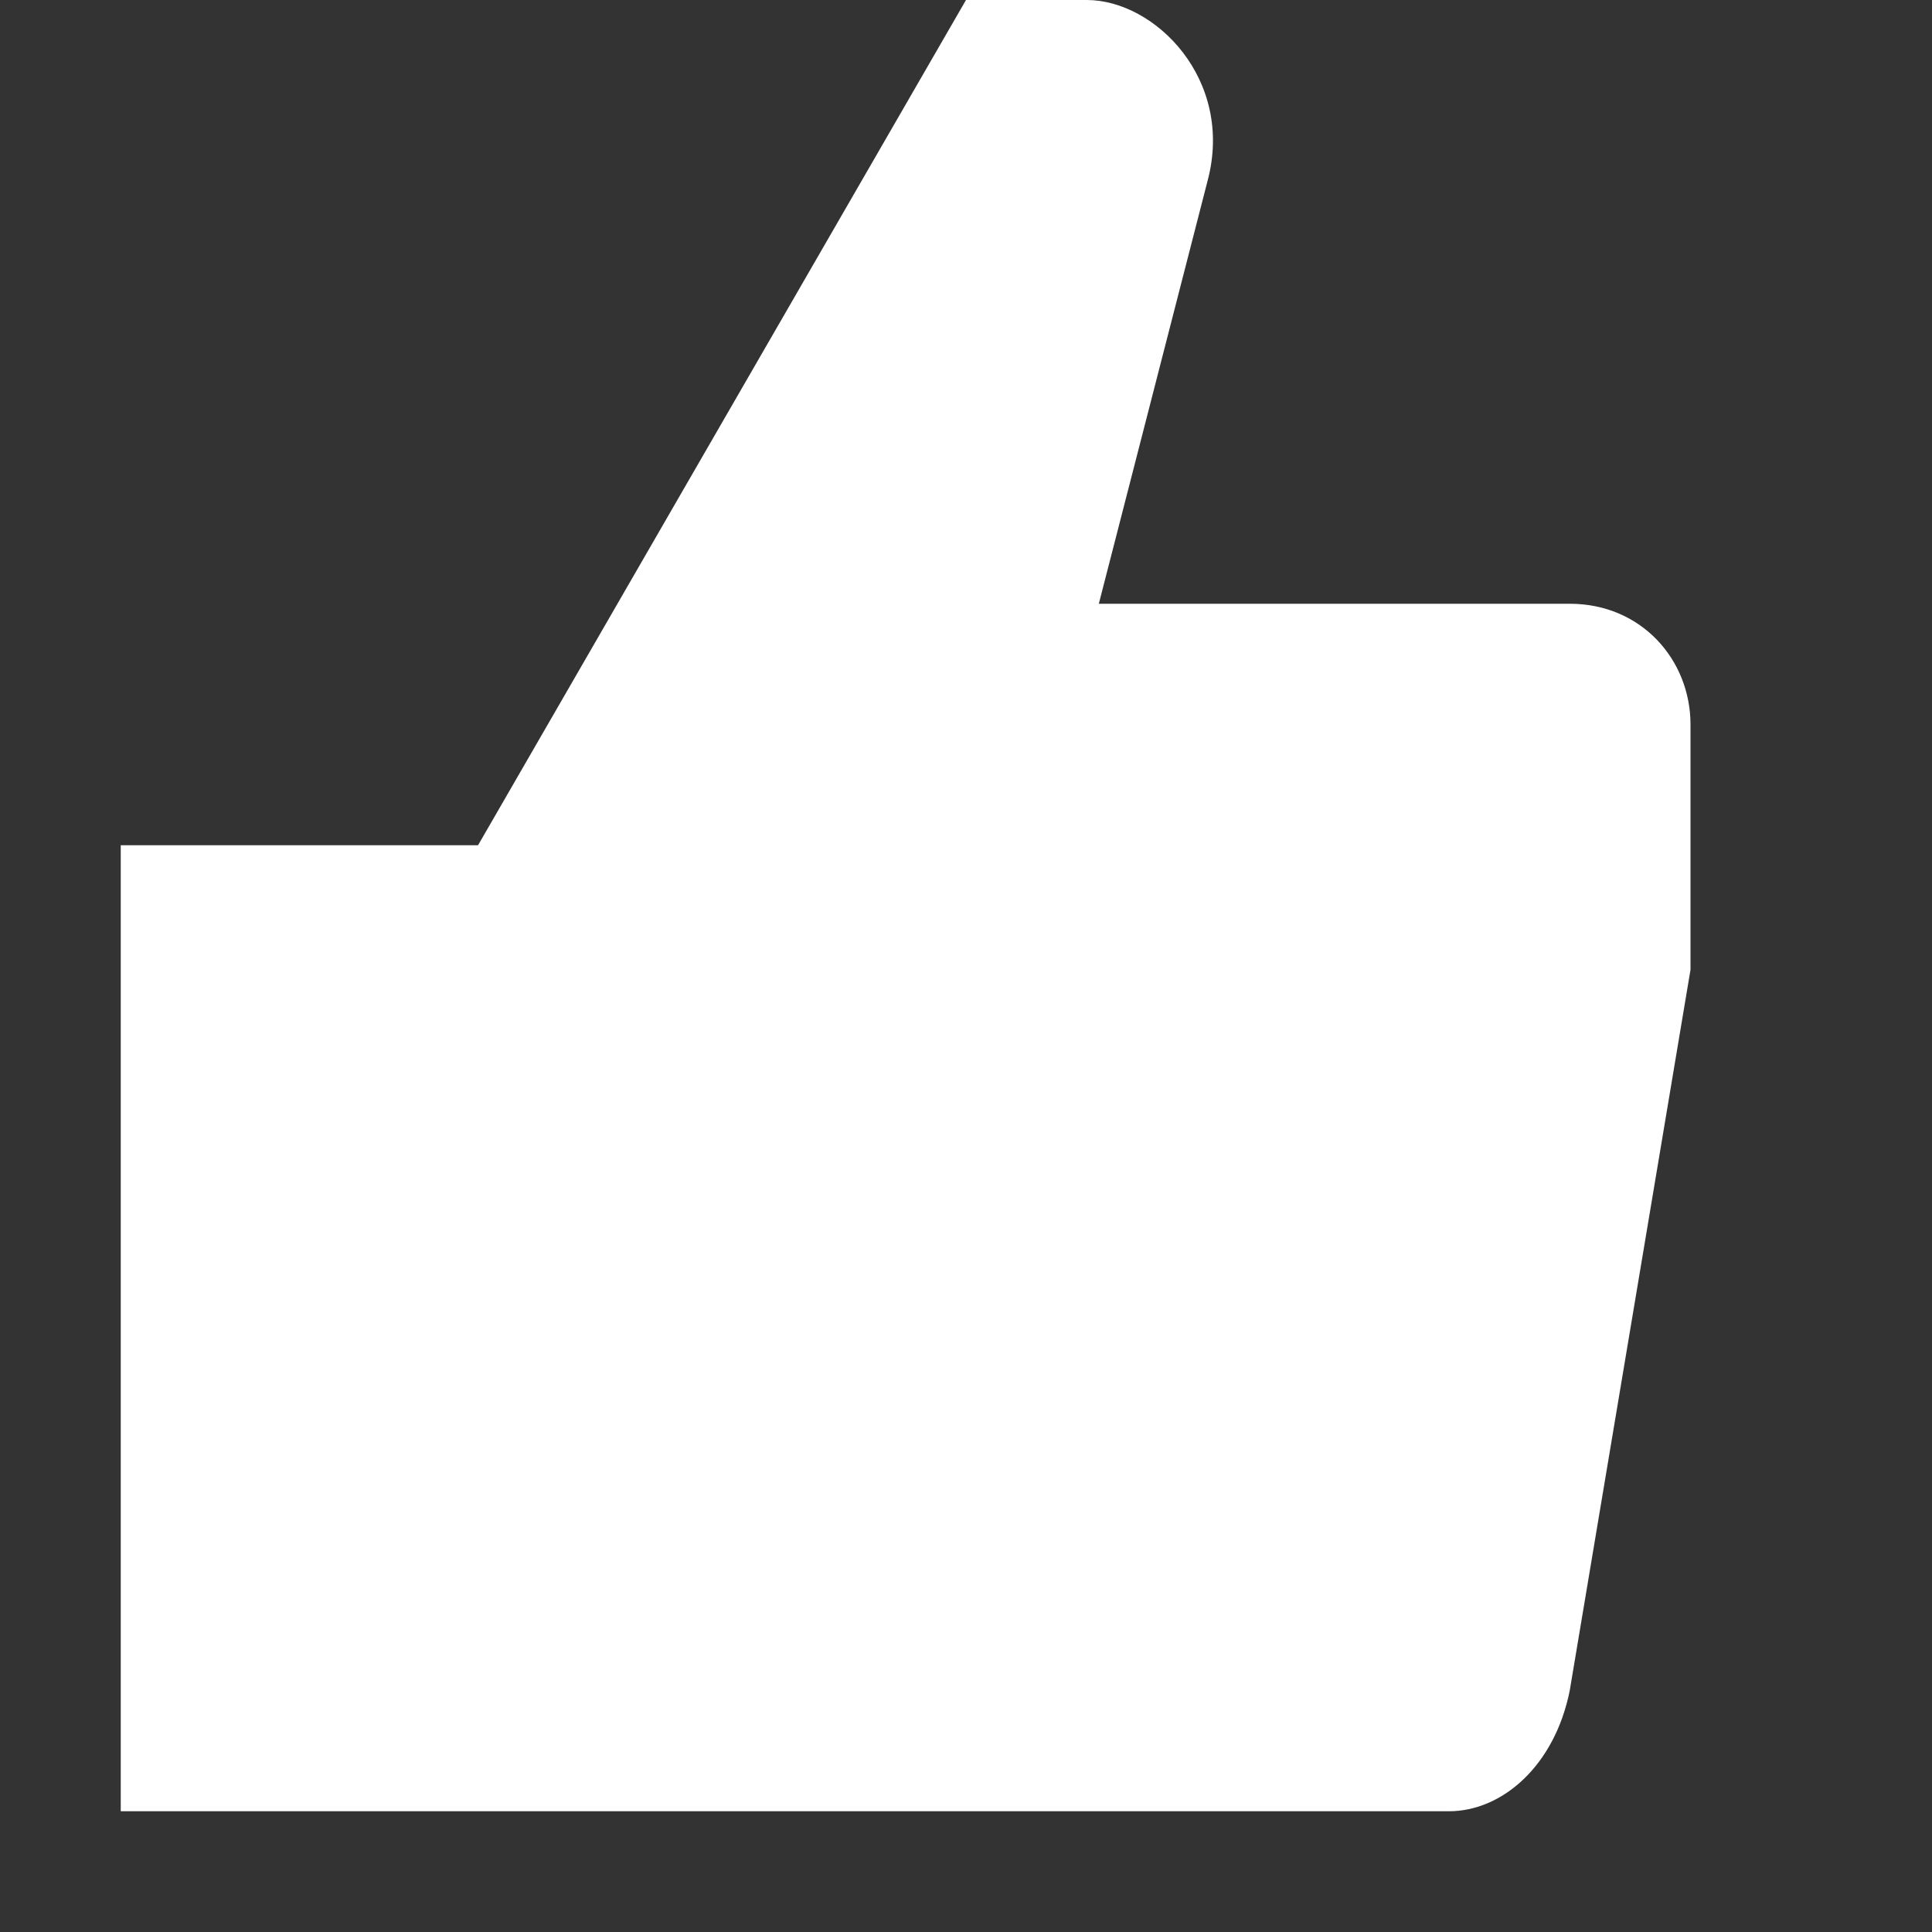 <svg width="16" xmlns="http://www.w3.org/2000/svg" height="16" fill="none"><rect width="100%" height="100%" fill="#333333" stroke="none"/><g data-testid="Icons / Liked Videos"><g class="fills"><rect rx="0" ry="0" width="16" height="16" class="frame-background"/></g><g class="frame-children"><path d="M1 7v8h11c.439 0 .875-.375 1-1l1-5.969V6c0-.535-.406-1-1-1H9.1l.9-3.5C10.225.66 9.566 0 9 0H8L3.959 7Z" style="fill: rgb(255, 255, 255); fill-opacity: 1;" class="fills" data-testid="Path"/></g></g></svg>